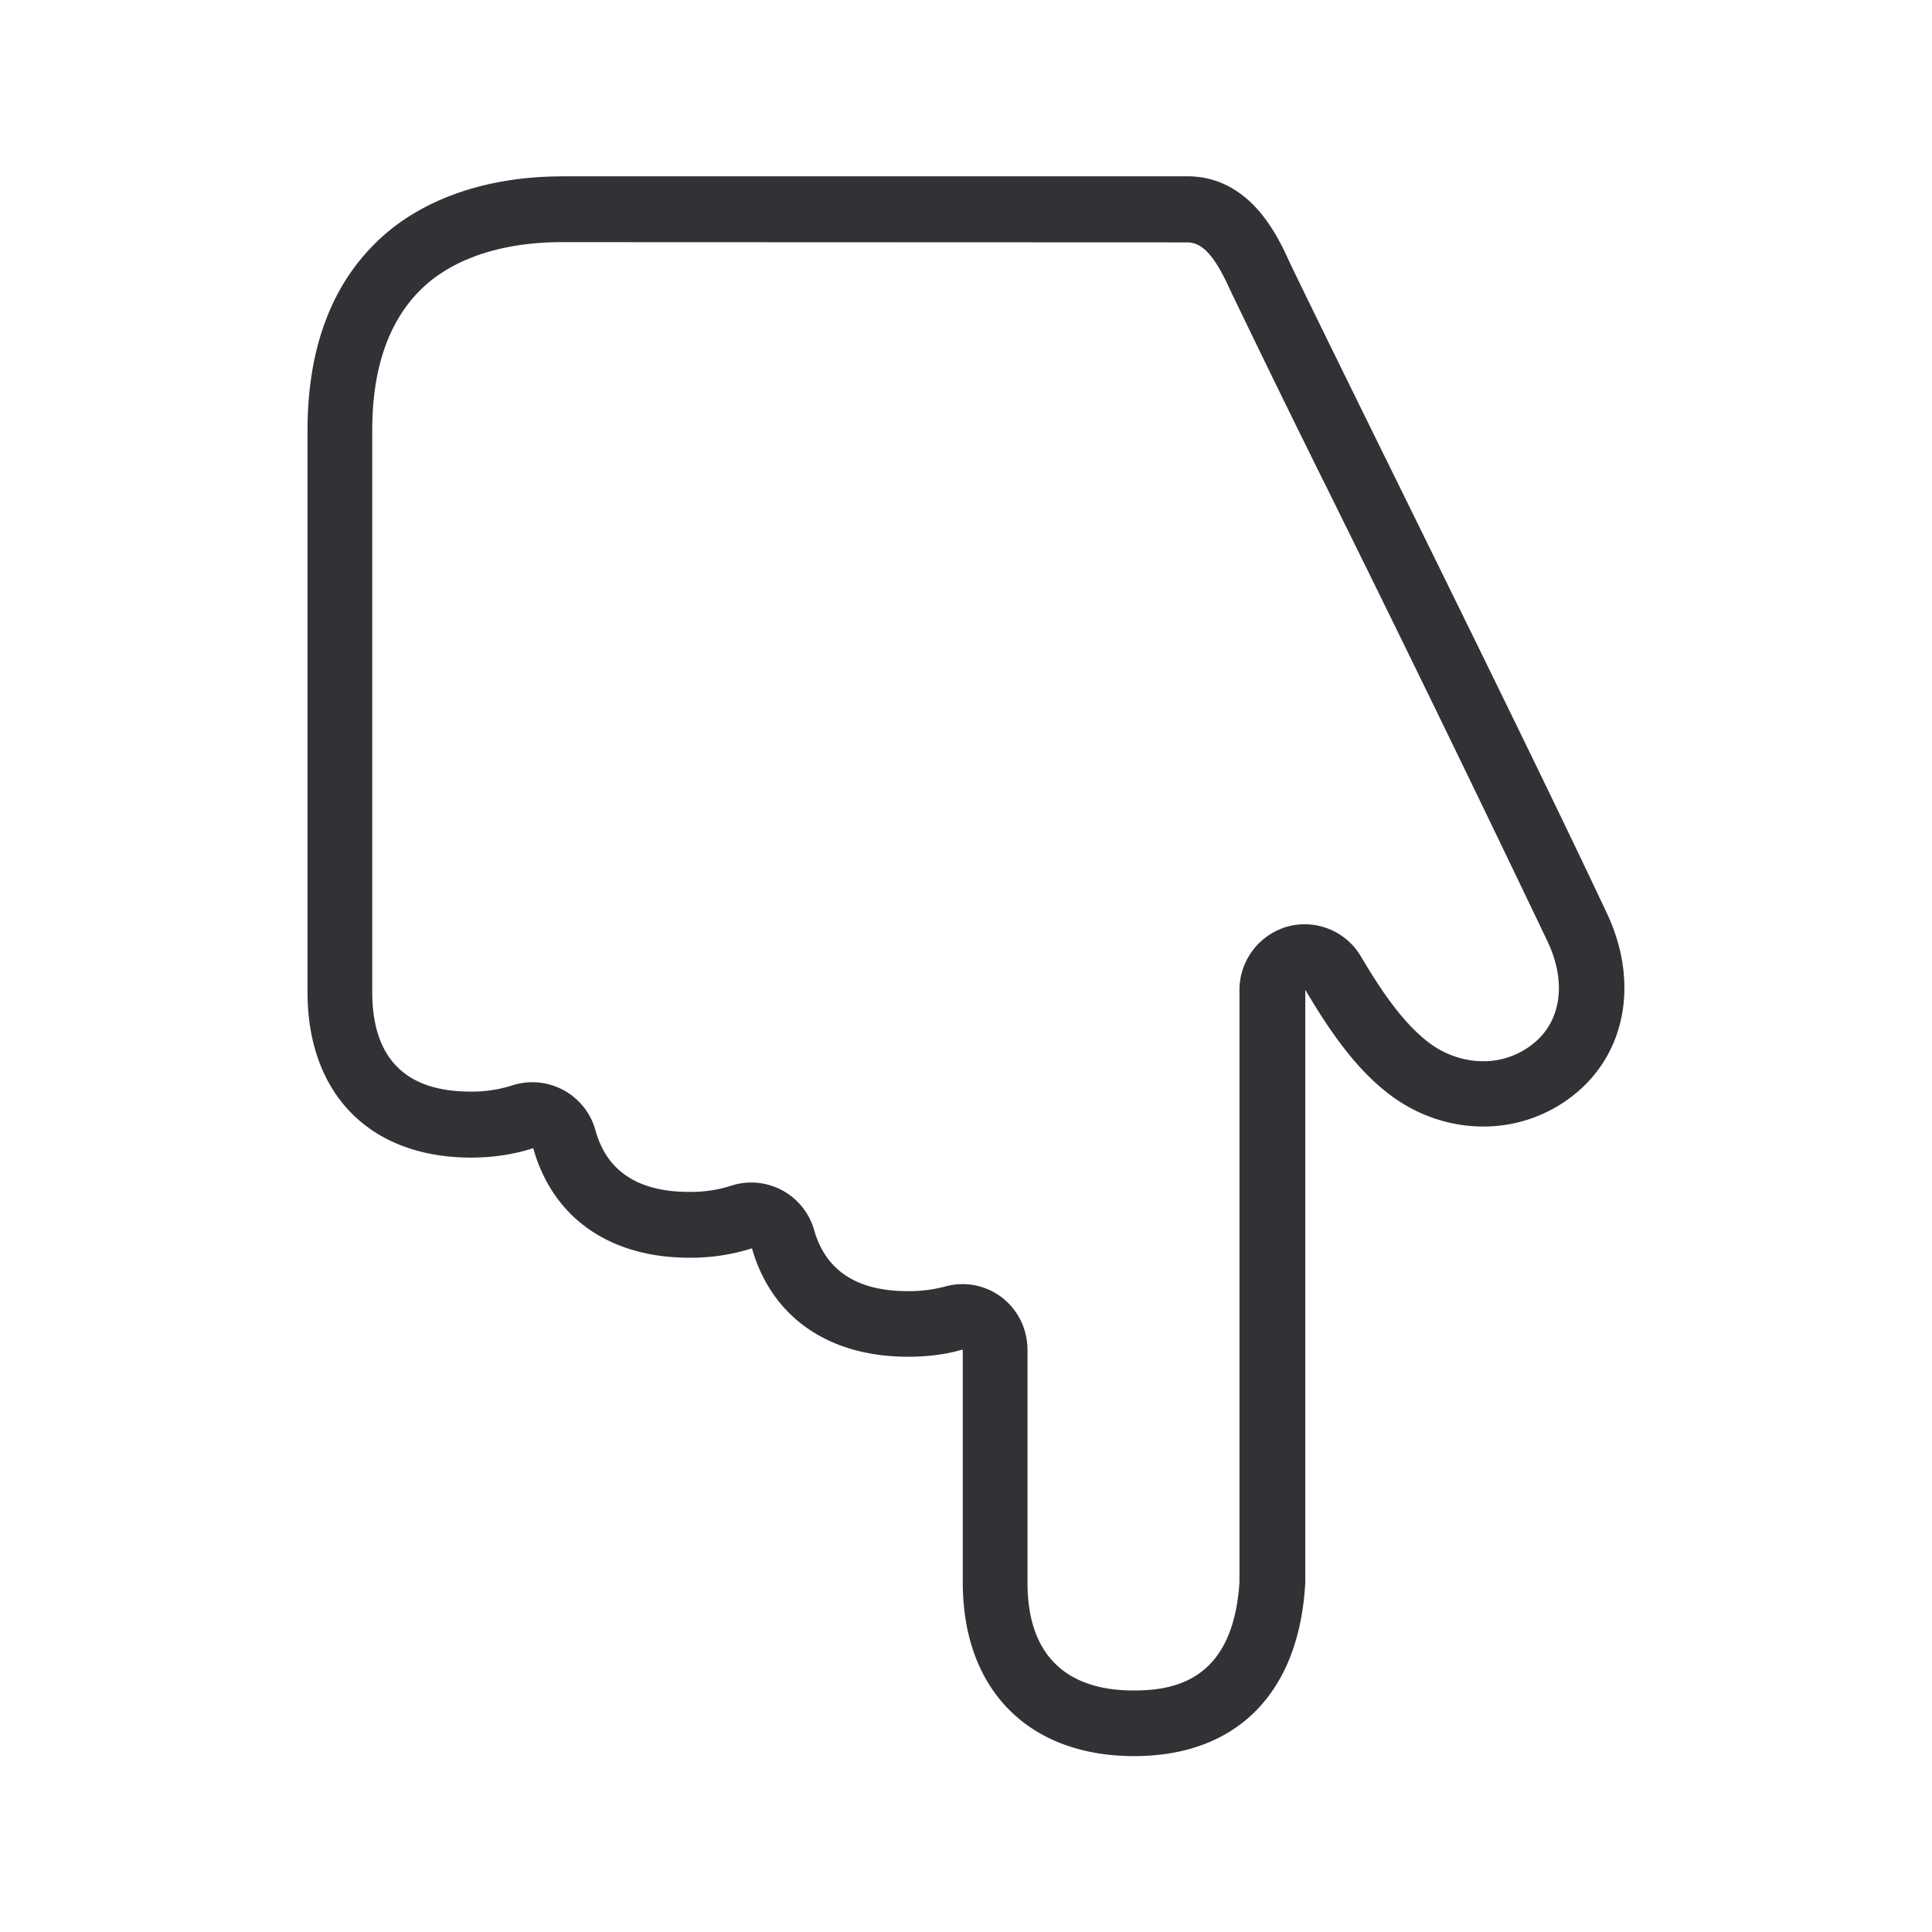 <svg xmlns="http://www.w3.org/2000/svg" width="24" height="24" fill="none"><path fill="#313235" d="M6.982 2.19h7.765c.782 0 1.123.74 1.266 1.053.142.3.627 1.287 1.192 2.436l.016.032c.918 1.866 2.061 4.188 2.74 5.633.4.849.24 1.737-.407 2.255a1.794 1.794 0 0 1-1.129.395c-.42 0-.846-.143-1.204-.429-.365-.291-.667-.694-1.006-1.269v7.362l-.001.022-.002.023c-.087 1.341-.86 2.112-2.123 2.112-1.314 0-2.129-.827-2.129-2.157v-2.894c-.204.06-.434.09-.68.09-1 0-1.698-.502-1.939-1.347a2.503 2.503 0 0 1-.776.117c-1.003 0-1.703-.507-1.941-1.361-.233.075-.49.117-.773.117-1.252 0-2.031-.787-2.031-2.056V5.348c0-.967.269-1.74.807-2.291.538-.558 1.375-.866 2.355-.866Zm8.297 1.406c-.193-.423-.344-.585-.532-.585l-7.77-.003c-.762 0-1.392.218-1.776.616-.384.395-.577.975-.577 1.723v6.975c0 .82.409 1.238 1.218 1.238.177.003.35-.023.519-.076a.813.813 0 0 1 1.036.557c.14.508.53.765 1.16.765.176.003.353-.022.52-.075a.812.812 0 0 1 1.037.551c.143.502.532.757 1.16.757.157.002.31-.017.462-.056a.803.803 0 0 1 .709.134c.201.154.319.395.319.653v2.893c0 .874.457 1.337 1.32 1.337.526 0 1.237-.14 1.313-1.348V12.3a.82.82 0 0 1 .597-.79.812.812 0 0 1 .913.373c.31.527.555.837.812 1.045.205.165.457.255.703.255a.98.98 0 0 0 .625-.219c.347-.277.415-.762.18-1.263a444.534 444.534 0 0 0-2.732-5.616 212.075 212.075 0 0 1-1.216-2.488Z"/></svg>